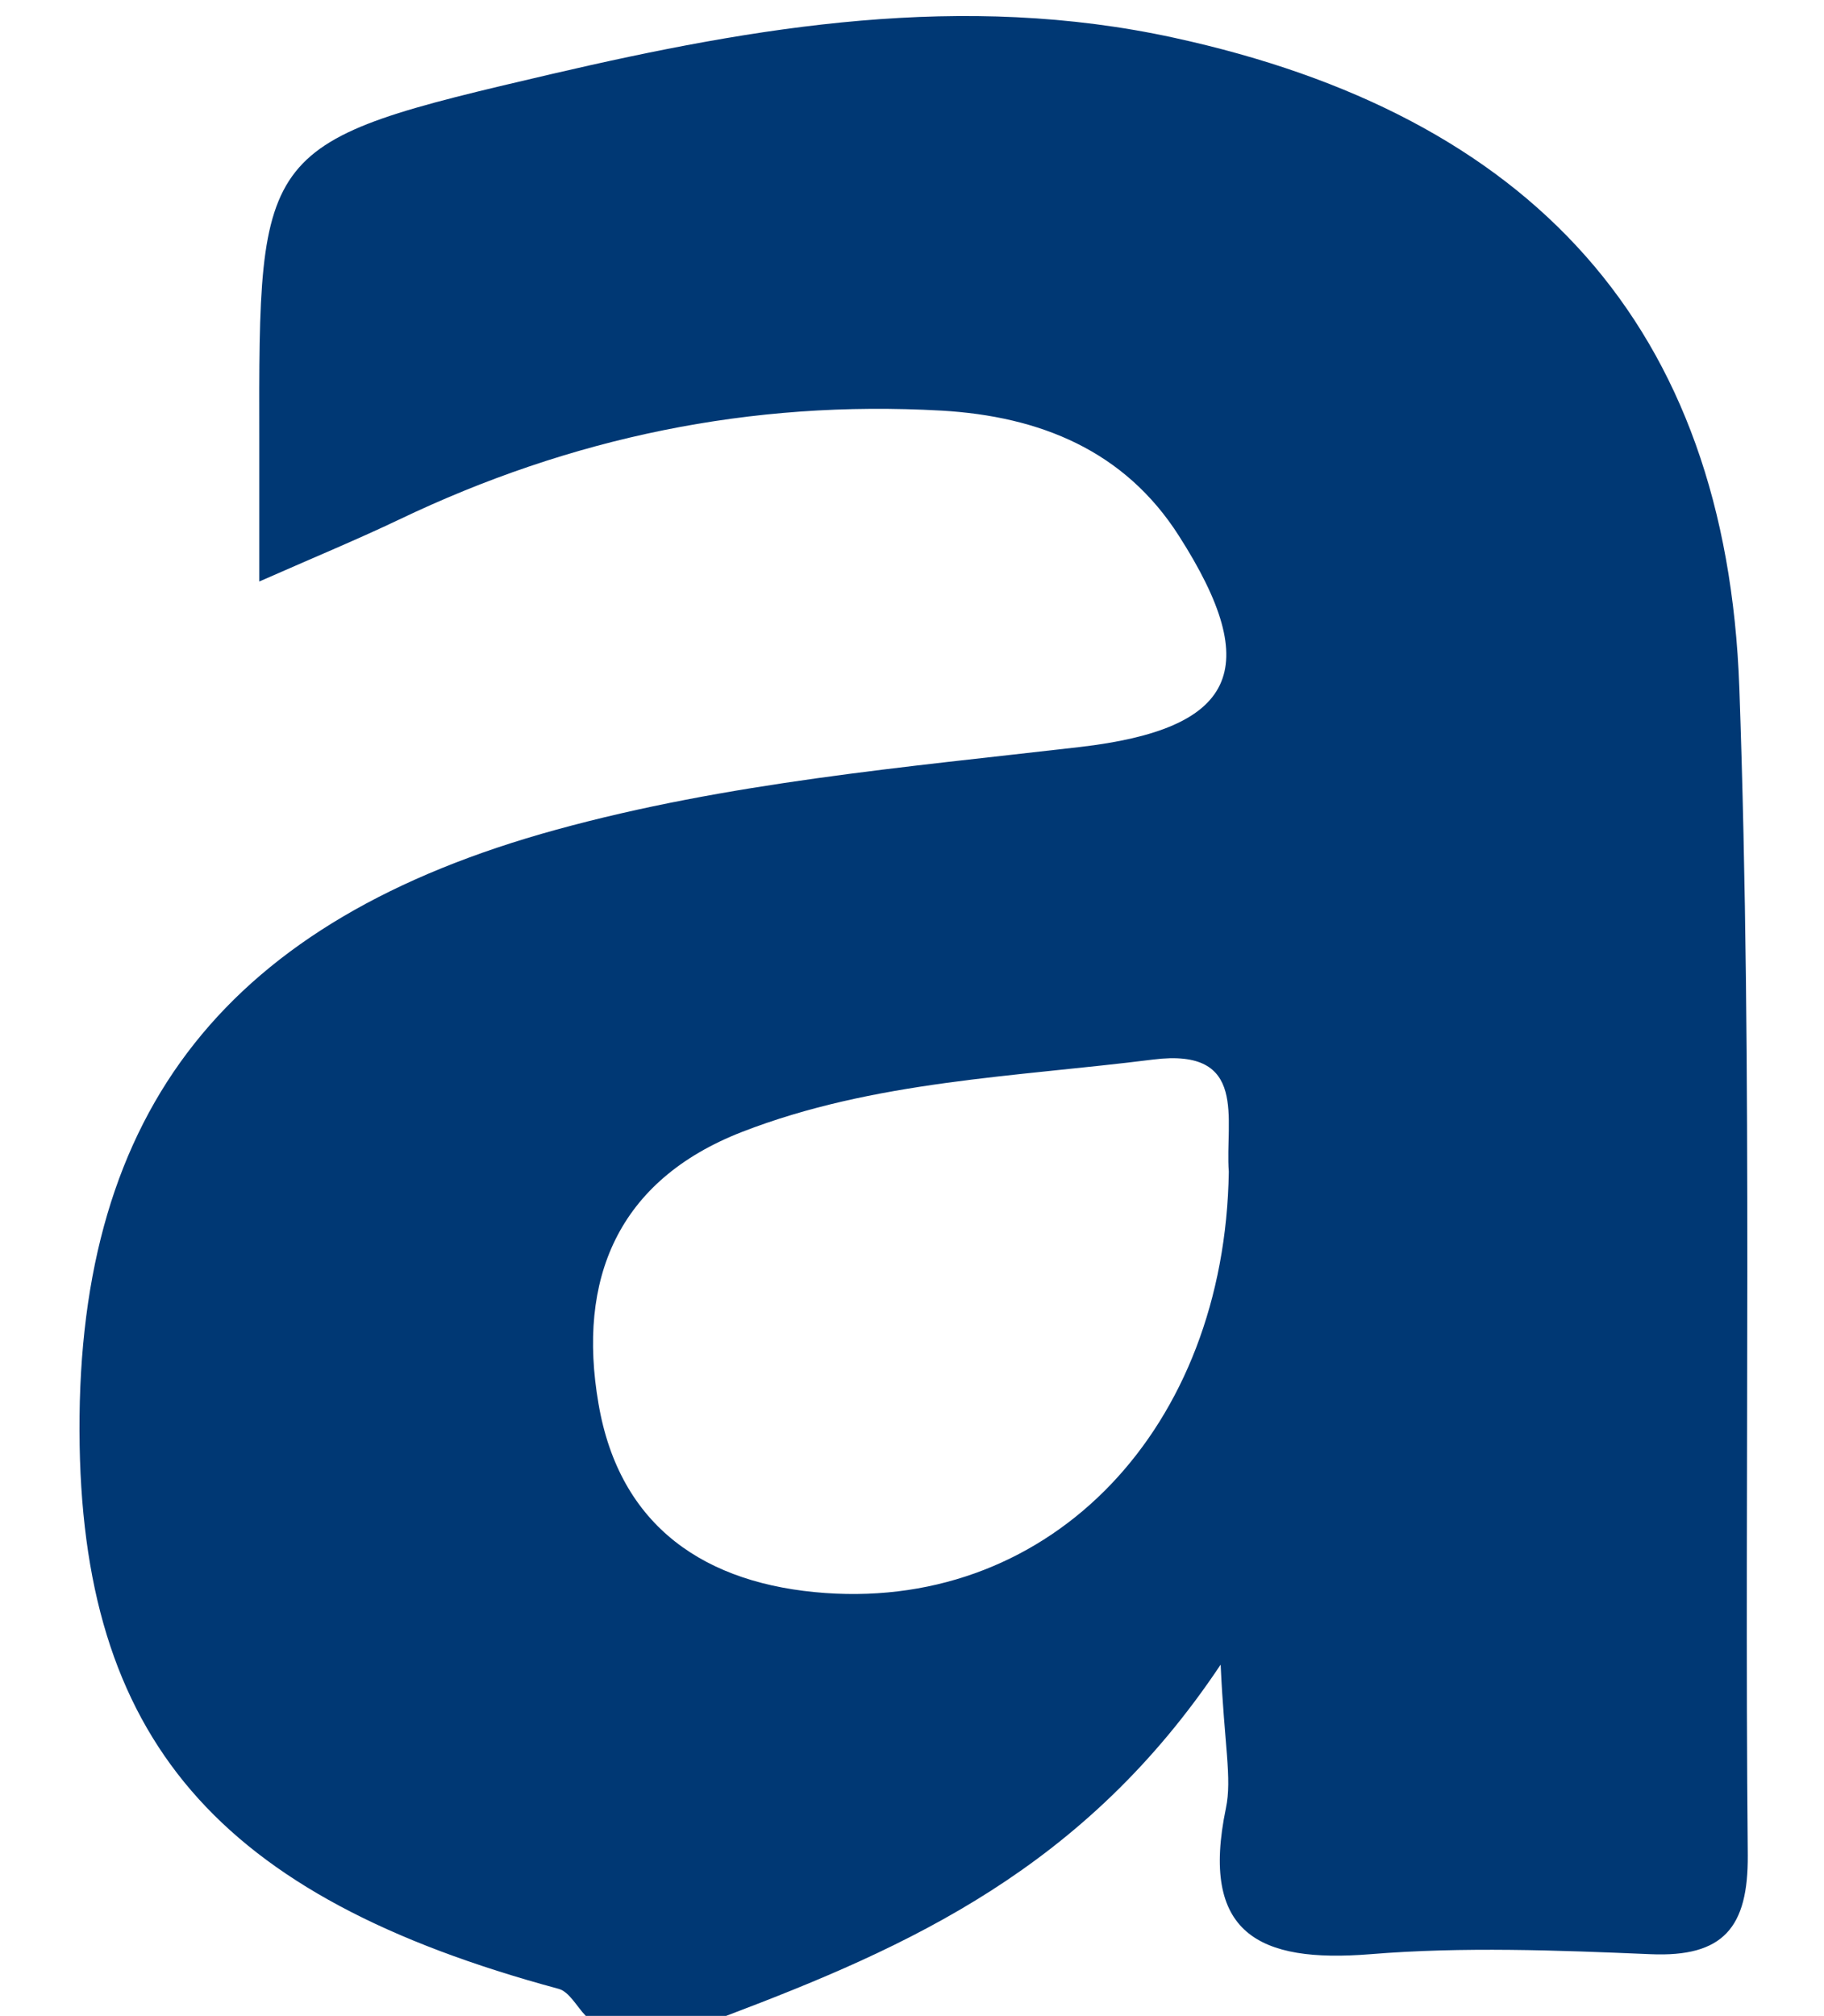<svg width="19" height="21" viewBox="0 0 19 21" fill="none" xmlns="http://www.w3.org/2000/svg">
<path d="M18.118 7.164C17.983 3.387 15.941 1.202 12.233 0.394C10.027 -0.088 7.885 0.274 5.751 0.77C2.692 1.484 2.695 1.501 2.701 4.603C2.701 5.026 2.701 5.449 2.701 6.057C3.294 5.796 3.729 5.616 4.153 5.414C5.944 4.556 7.823 4.165 9.807 4.277C10.833 4.336 11.716 4.694 12.282 5.584C13.174 6.979 12.867 7.593 11.248 7.781C9.419 7.993 7.581 8.151 5.795 8.642C2.376 9.582 0.816 11.555 0.828 14.907C0.839 18.108 2.26 19.756 5.819 20.716C5.93 20.746 6.009 20.902 6.102 20.998H7.563C9.463 20.279 11.3 19.462 12.715 17.339C12.753 18.179 12.835 18.523 12.77 18.834C12.499 20.138 13.109 20.449 14.275 20.355C15.242 20.276 16.221 20.314 17.192 20.355C17.954 20.388 18.211 20.076 18.206 19.324C18.168 15.271 18.261 11.212 18.118 7.161V7.164ZM12.8 12.205C12.759 14.874 10.964 16.76 8.598 16.593C7.353 16.505 6.453 15.908 6.234 14.619C6.012 13.329 6.429 12.296 7.73 11.79C9.106 11.256 10.573 11.218 12.014 11.036C13.01 10.912 12.759 11.664 12.8 12.205Z" fill="#003874"/>
</svg>
